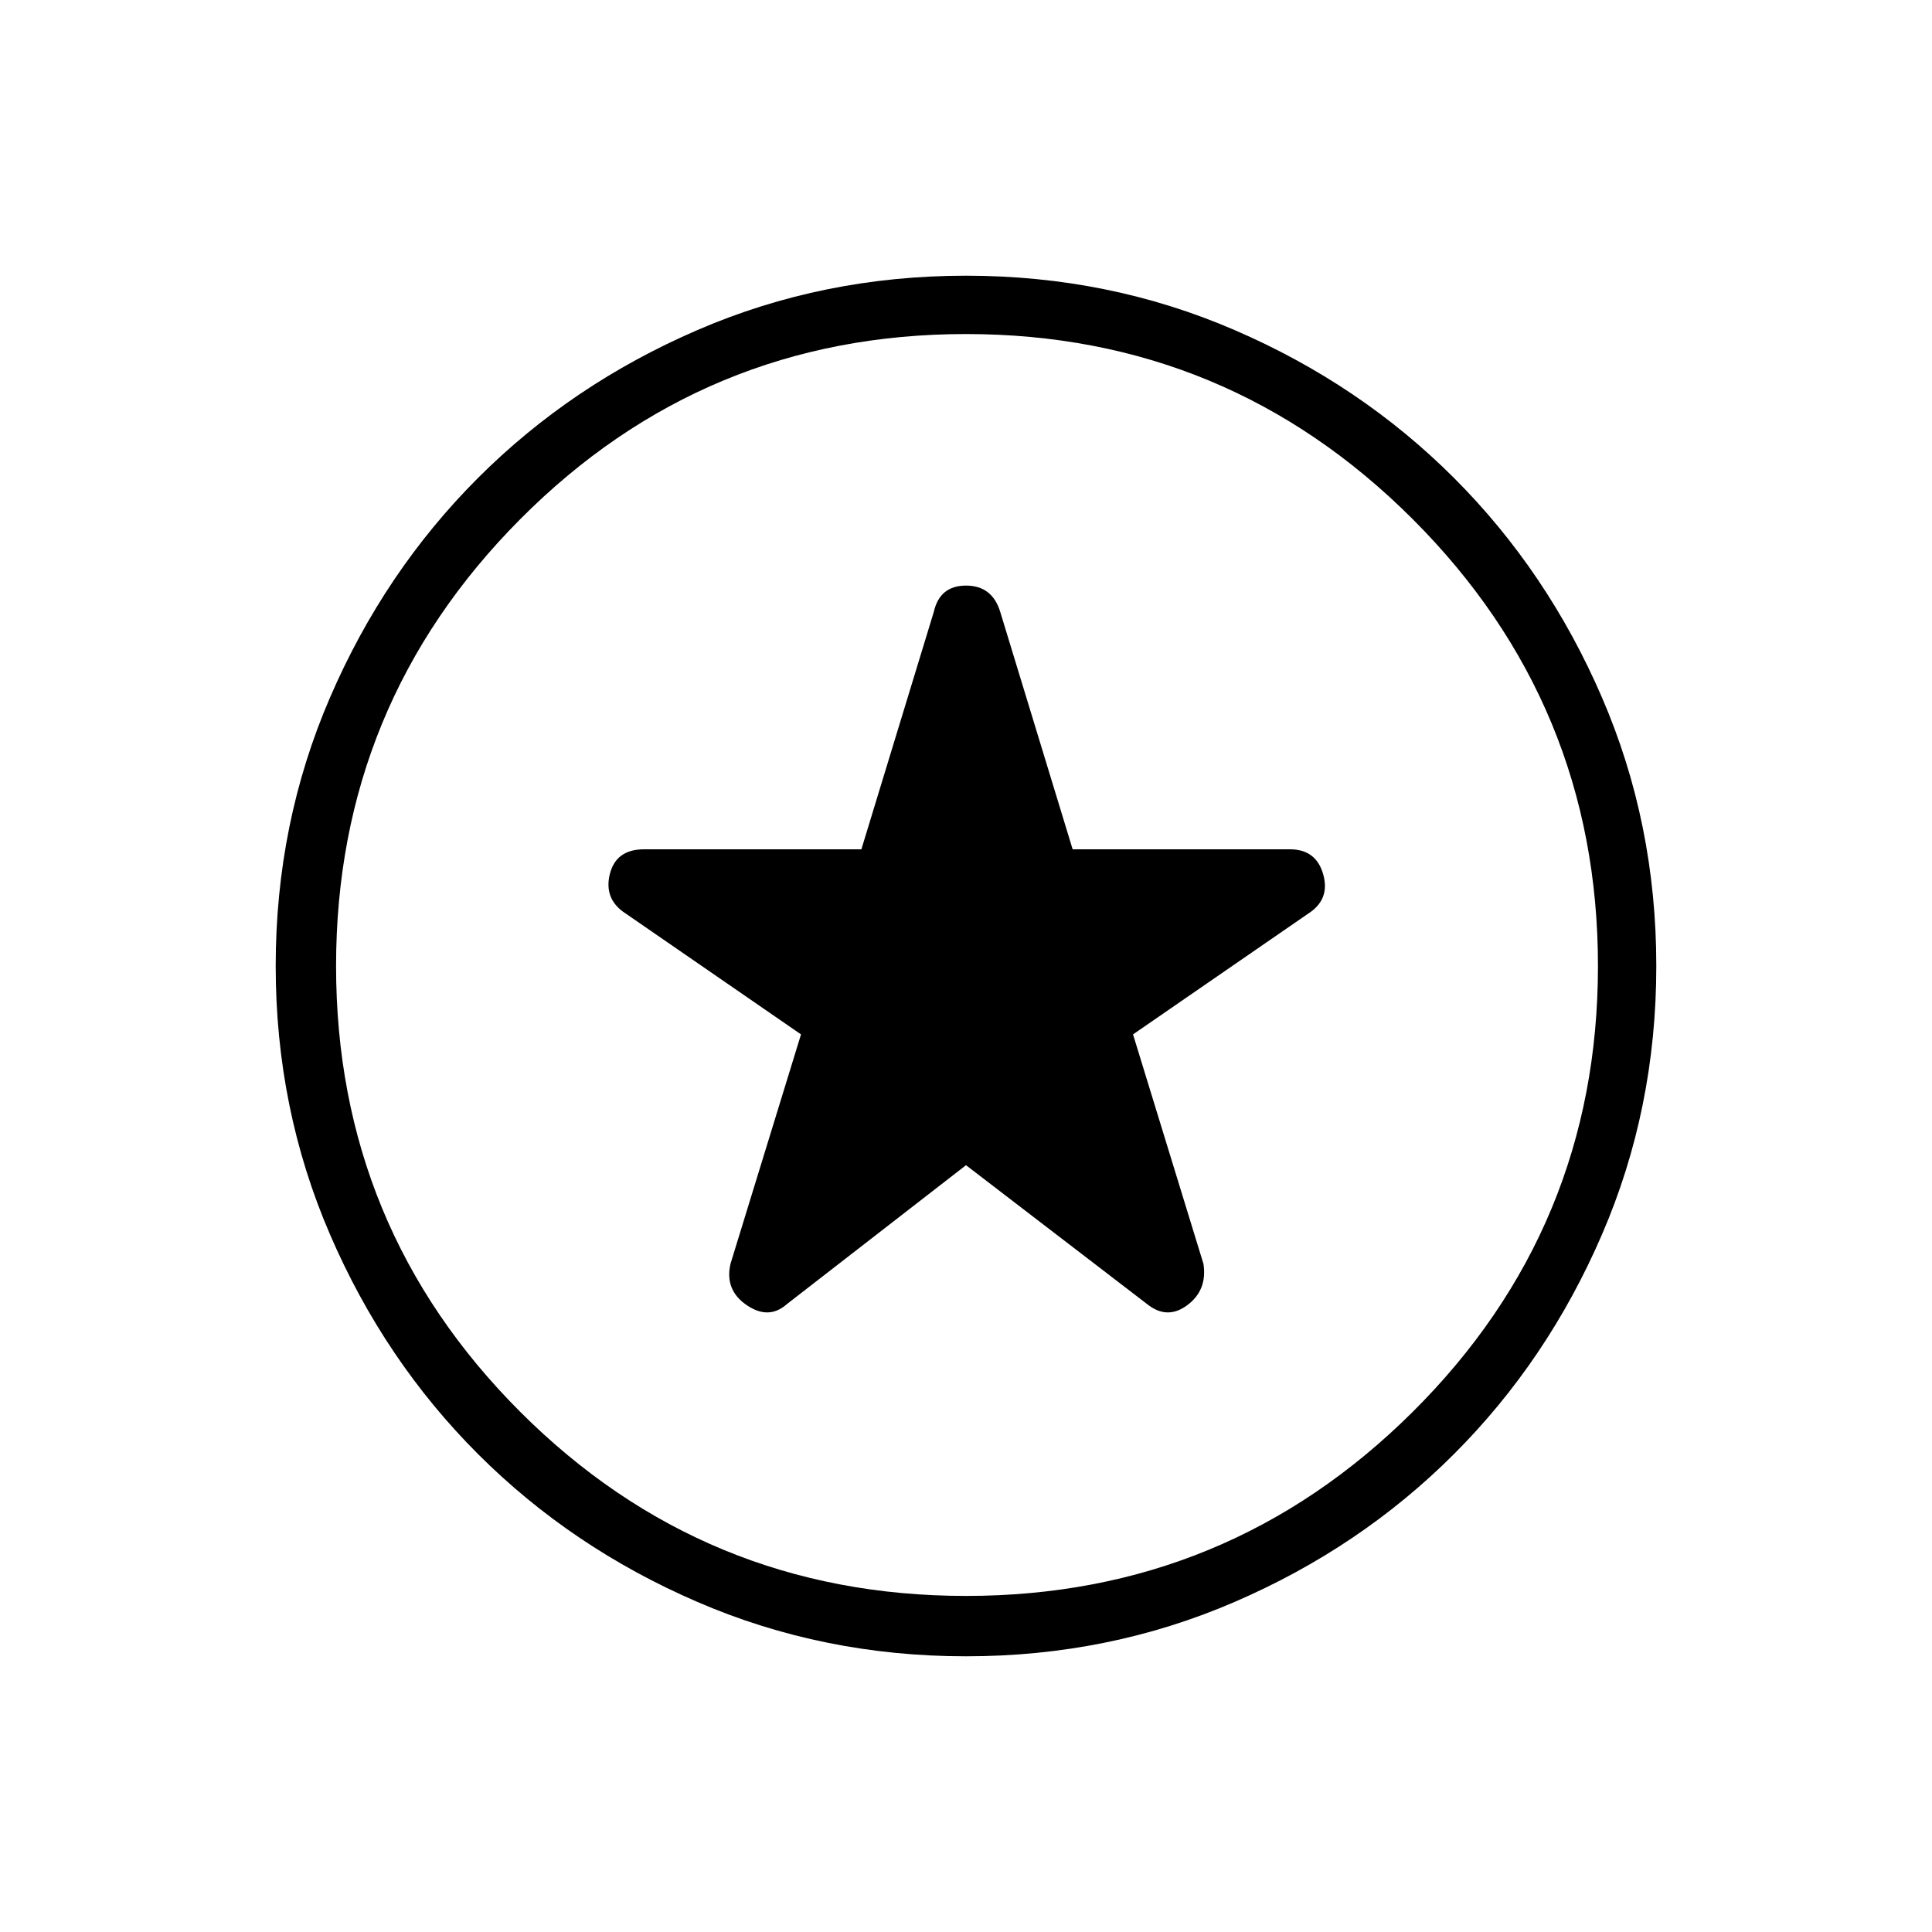 <svg xmlns="http://www.w3.org/2000/svg" height="20" width="20"><path d="M10 12.062 11.875 13.5Q12.083 13.667 12.292 13.51Q12.5 13.354 12.458 13.083L11.729 10.708L13.542 9.458Q13.771 9.312 13.698 9.052Q13.625 8.792 13.354 8.792H11.104L10.354 6.333Q10.271 6.062 10 6.062Q9.729 6.062 9.667 6.333L8.917 8.792H6.667Q6.375 8.792 6.312 9.052Q6.25 9.312 6.479 9.458L8.292 10.708L7.562 13.083Q7.5 13.354 7.729 13.51Q7.958 13.667 8.146 13.5ZM10 17.146Q8.521 17.146 7.219 16.583Q5.917 16.021 4.948 15.052Q3.979 14.083 3.417 12.781Q2.854 11.479 2.854 10Q2.854 8.521 3.417 7.219Q3.979 5.917 4.948 4.948Q5.917 3.979 7.219 3.417Q8.521 2.854 10 2.854Q11.479 2.854 12.781 3.417Q14.083 3.979 15.052 4.948Q16.021 5.917 16.583 7.219Q17.146 8.521 17.146 10Q17.146 11.479 16.583 12.781Q16.021 14.083 15.052 15.052Q14.083 16.021 12.781 16.583Q11.479 17.146 10 17.146ZM10 10Q10 10 10 10Q10 10 10 10Q10 10 10 10Q10 10 10 10Q10 10 10 10Q10 10 10 10Q10 10 10 10Q10 10 10 10ZM10 16.521Q12.708 16.521 14.625 14.615Q16.542 12.708 16.542 10Q16.542 7.292 14.625 5.375Q12.708 3.458 10 3.458Q7.292 3.458 5.385 5.375Q3.479 7.292 3.479 10Q3.479 12.708 5.385 14.615Q7.292 16.521 10 16.521Z"/></svg>
